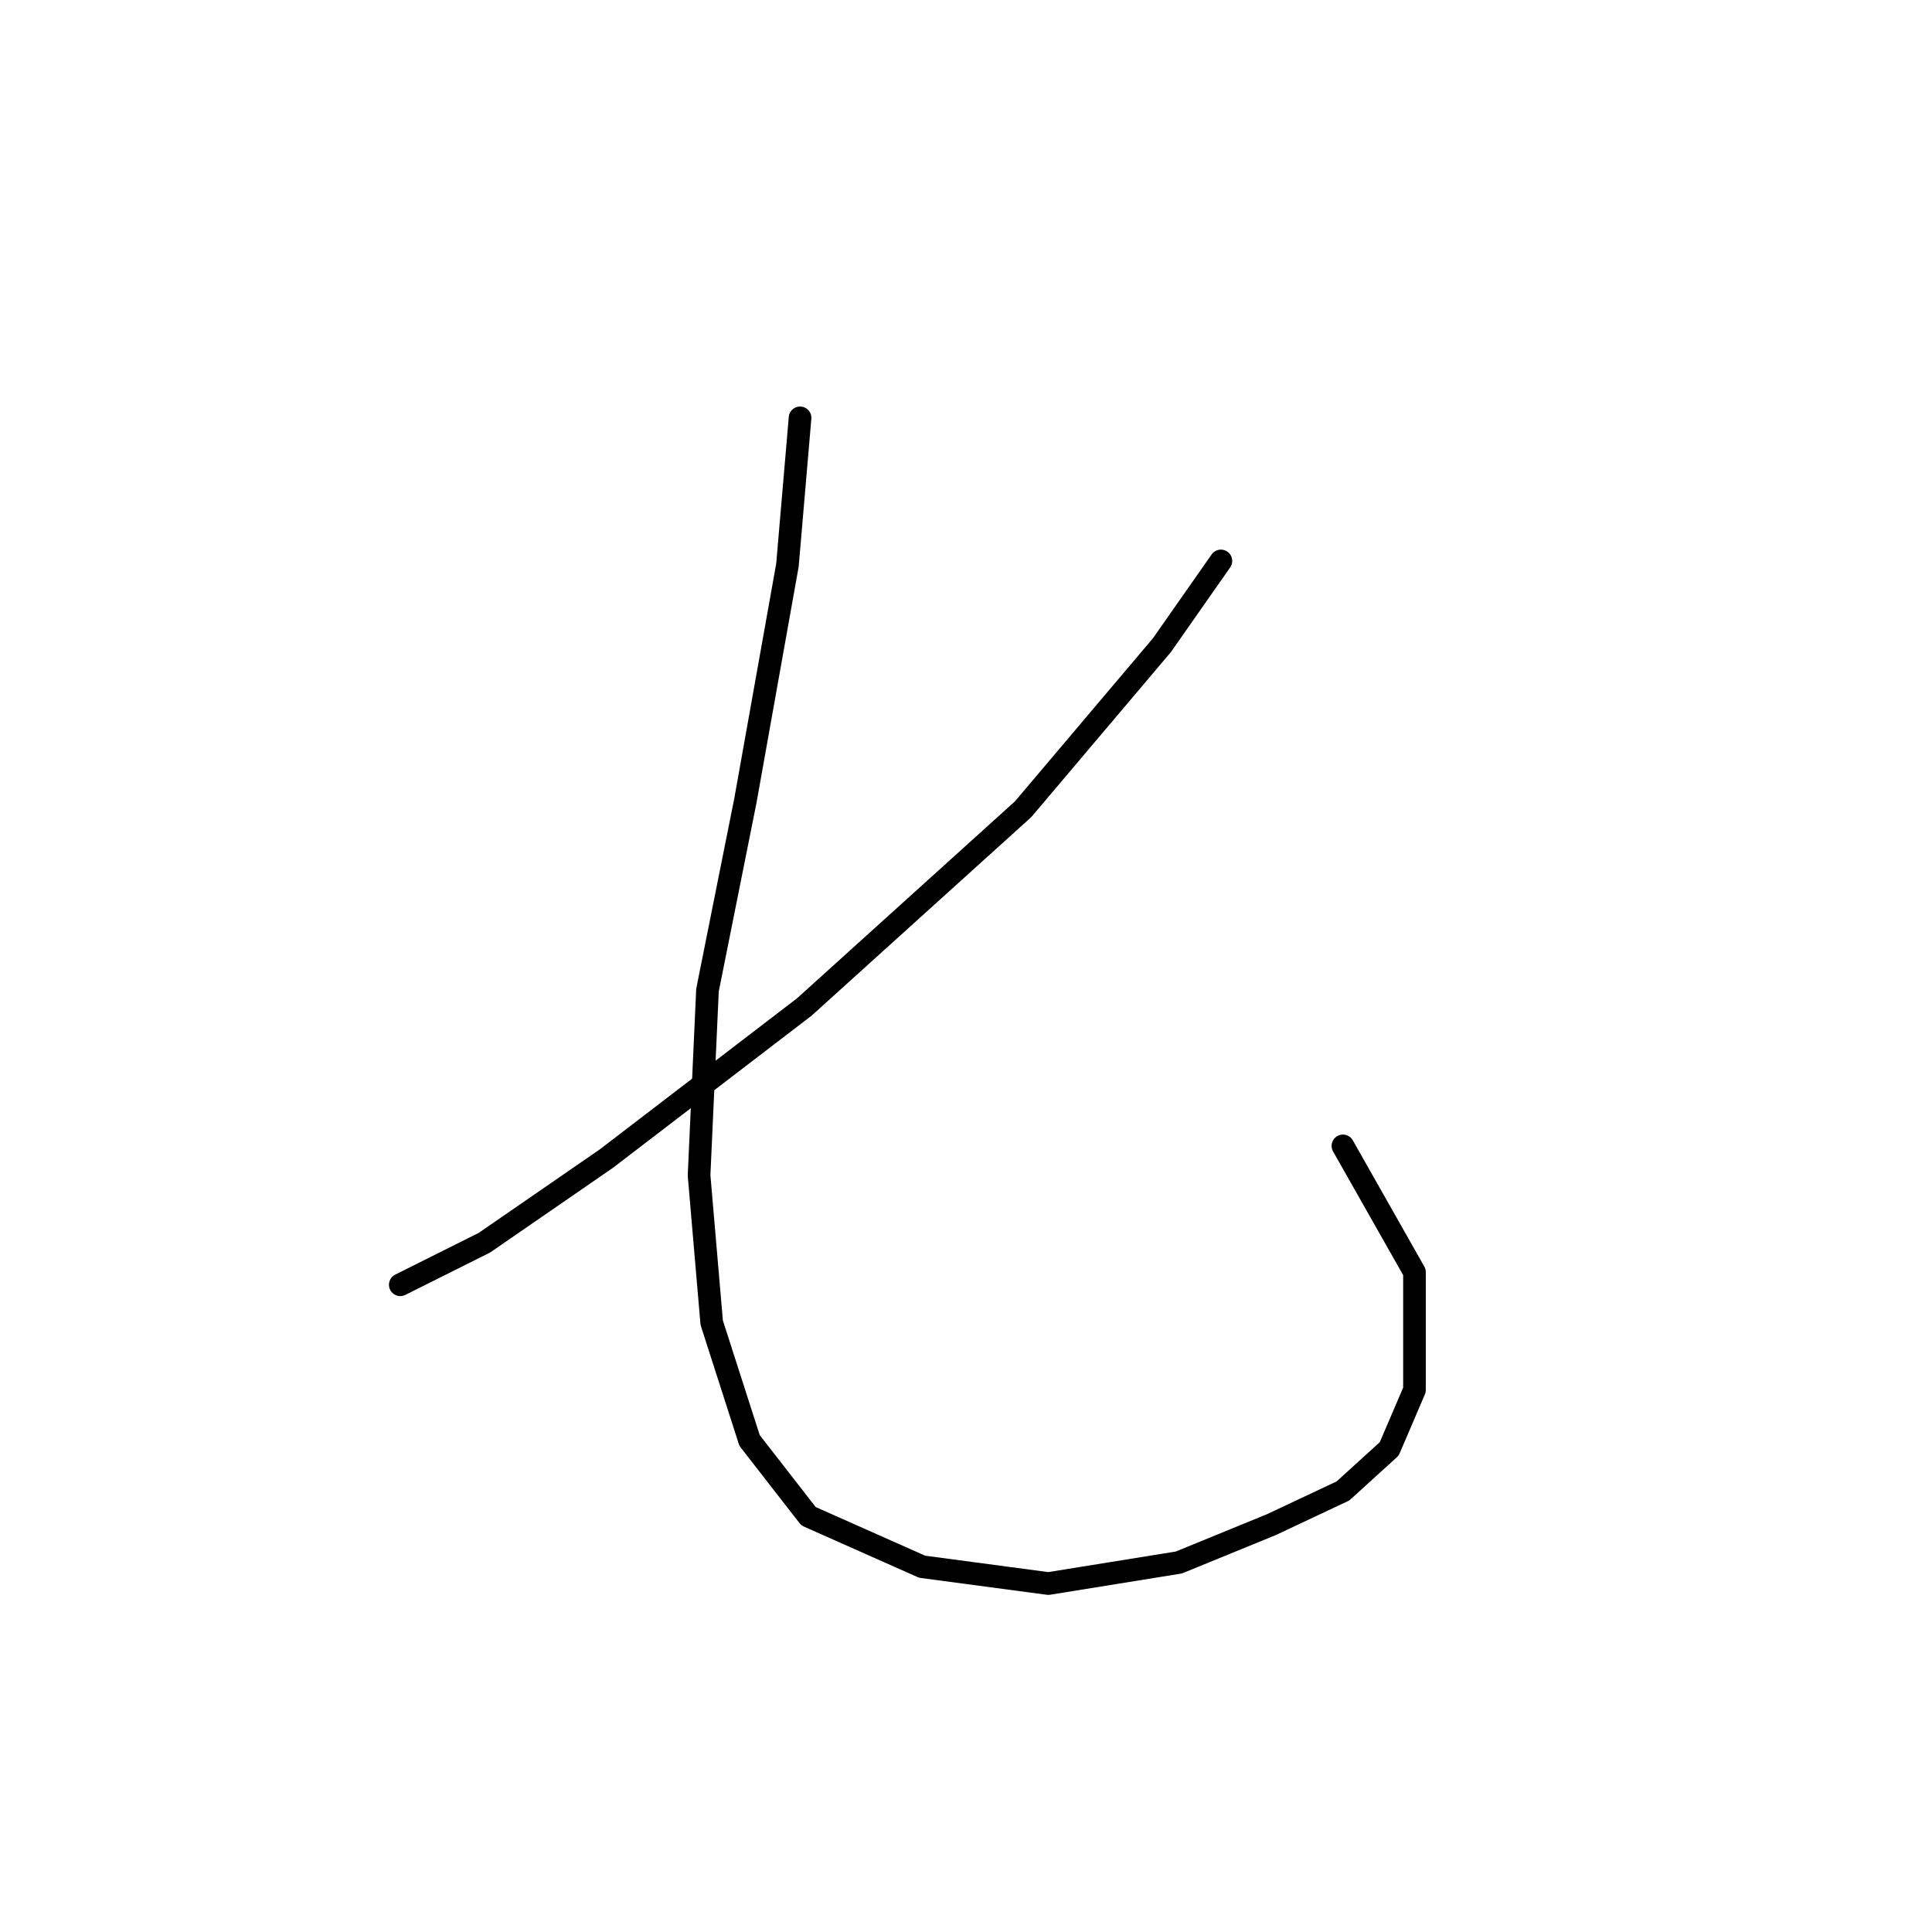 <?xml version="1.0" standalone="no"?>
    <svg width="256" height="256" xmlns="http://www.w3.org/2000/svg" version="1.1">
    <polyline stroke="black" stroke-width="3" stroke-linecap="round" fill="transparent" stroke-linejoin="round" points="161.775 74.327 153.968 85.479 135.567 107.227 106.57 133.435 80.362 153.509 64.191 164.662 53.039 170.238 53.039 170.238 " />
        <polyline stroke="black" stroke-width="3" stroke-linecap="round" fill="transparent" stroke-linejoin="round" points="106.013 55.368 104.34 74.885 98.764 106.111 93.745 131.204 92.63 155.74 94.303 175.256 99.321 190.87 107.128 200.907 122.184 207.598 138.912 209.829 156.199 207.041 168.466 202.022 177.946 197.561 184.08 191.985 187.425 184.178 187.425 168.565 177.946 151.836 177.946 151.836 " />
        </svg>